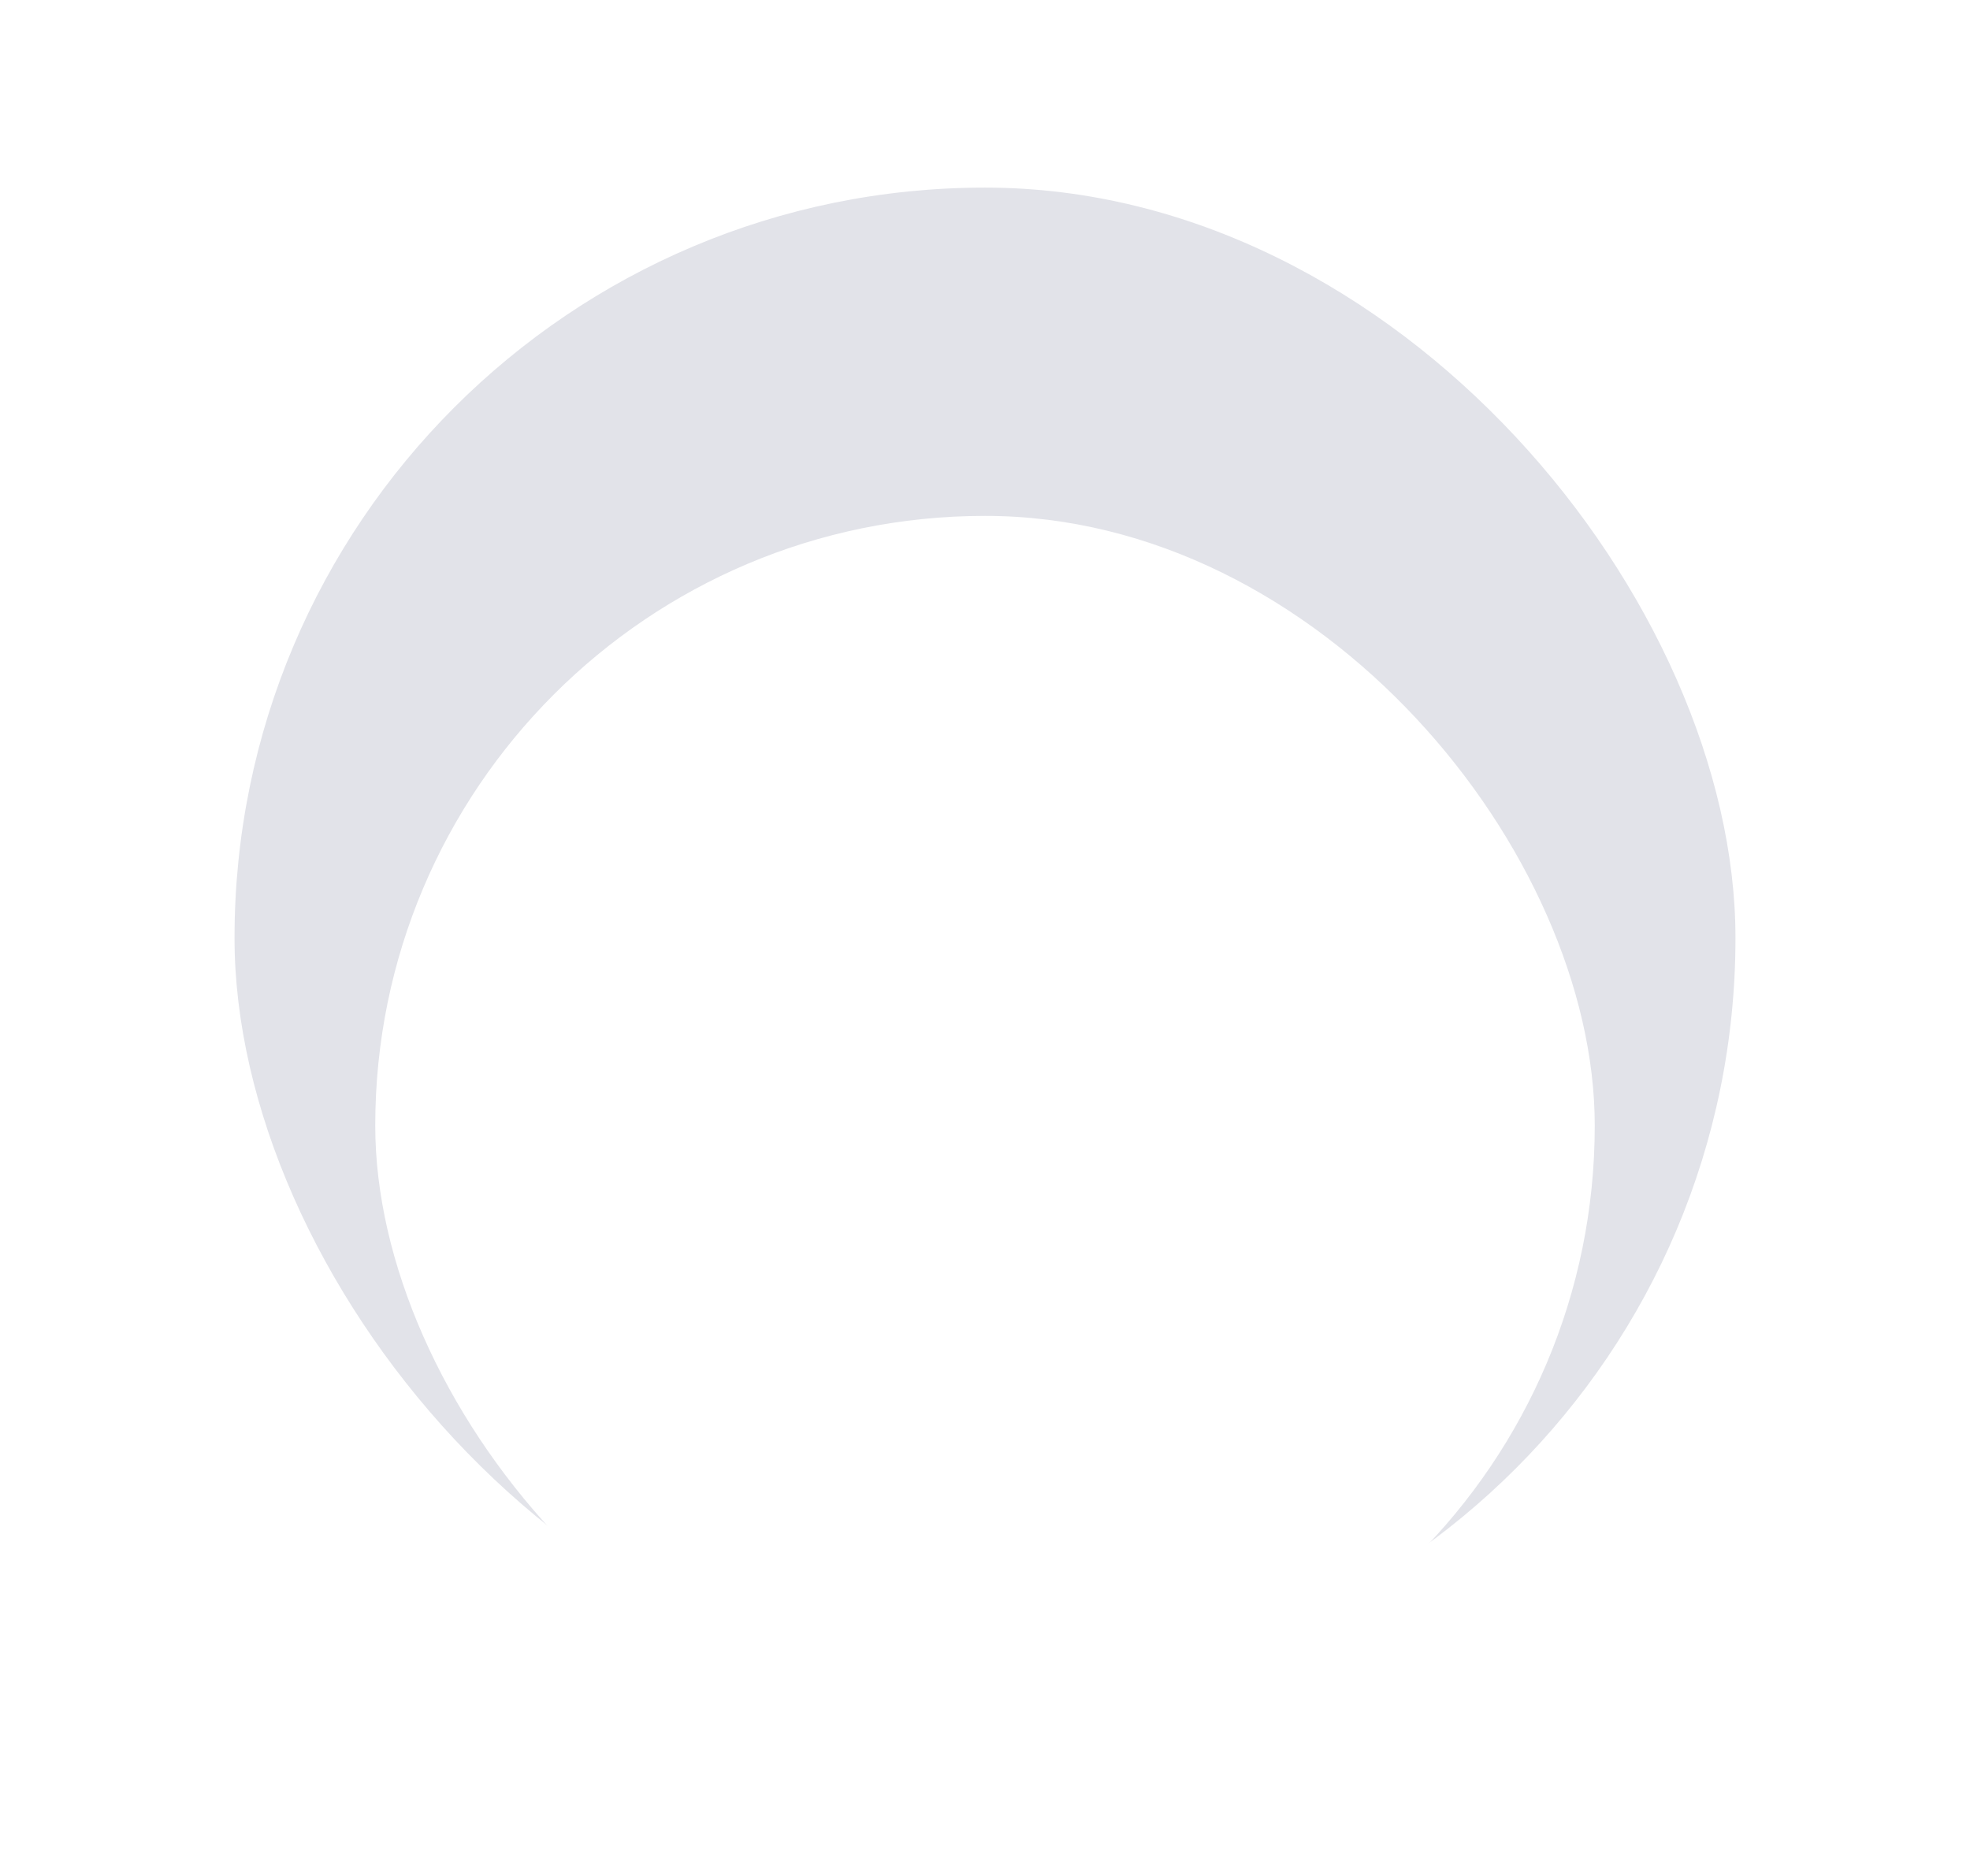 <svg width="21" height="20" viewBox="0 0 21 20" fill="none" xmlns="http://www.w3.org/2000/svg">
<g clip-path="url(#clip0_14318_2882)">
<rect x="2.5" y="2" width="16" height="16" rx="8" fill="#E2E3E9"/>
<g filter="url(#filter0_d_14318_2882)">
<rect x="4" y="3.5" width="13" height="13" rx="6.5" fill="white"/>
</g>
</g>
<defs>
<filter id="filter0_d_14318_2882" x="2" y="3.5" width="17" height="17" filterUnits="userSpaceOnUse" color-interpolation-filters="sRGB">
<feFlood flood-opacity="0" result="BackgroundImageFix"/>
<feColorMatrix in="SourceAlpha" type="matrix" values="0 0 0 0 0 0 0 0 0 0 0 0 0 0 0 0 0 0 127 0" result="hardAlpha"/>
<feOffset dy="2"/>
<feGaussianBlur stdDeviation="1"/>
<feColorMatrix type="matrix" values="0 0 0 0 0.106 0 0 0 0 0.11 0 0 0 0 0.114 0 0 0 0.12 0"/>
<feBlend mode="normal" in2="BackgroundImageFix" result="effect1_dropShadow_14318_2882"/>
<feBlend mode="normal" in="SourceGraphic" in2="effect1_dropShadow_14318_2882" result="shape"/>
</filter>
<clipPath id="clip0_14318_2882">
<rect width="20" height="20" fill="white" transform="translate(0.5)"/>
</clipPath>
</defs>
</svg>
